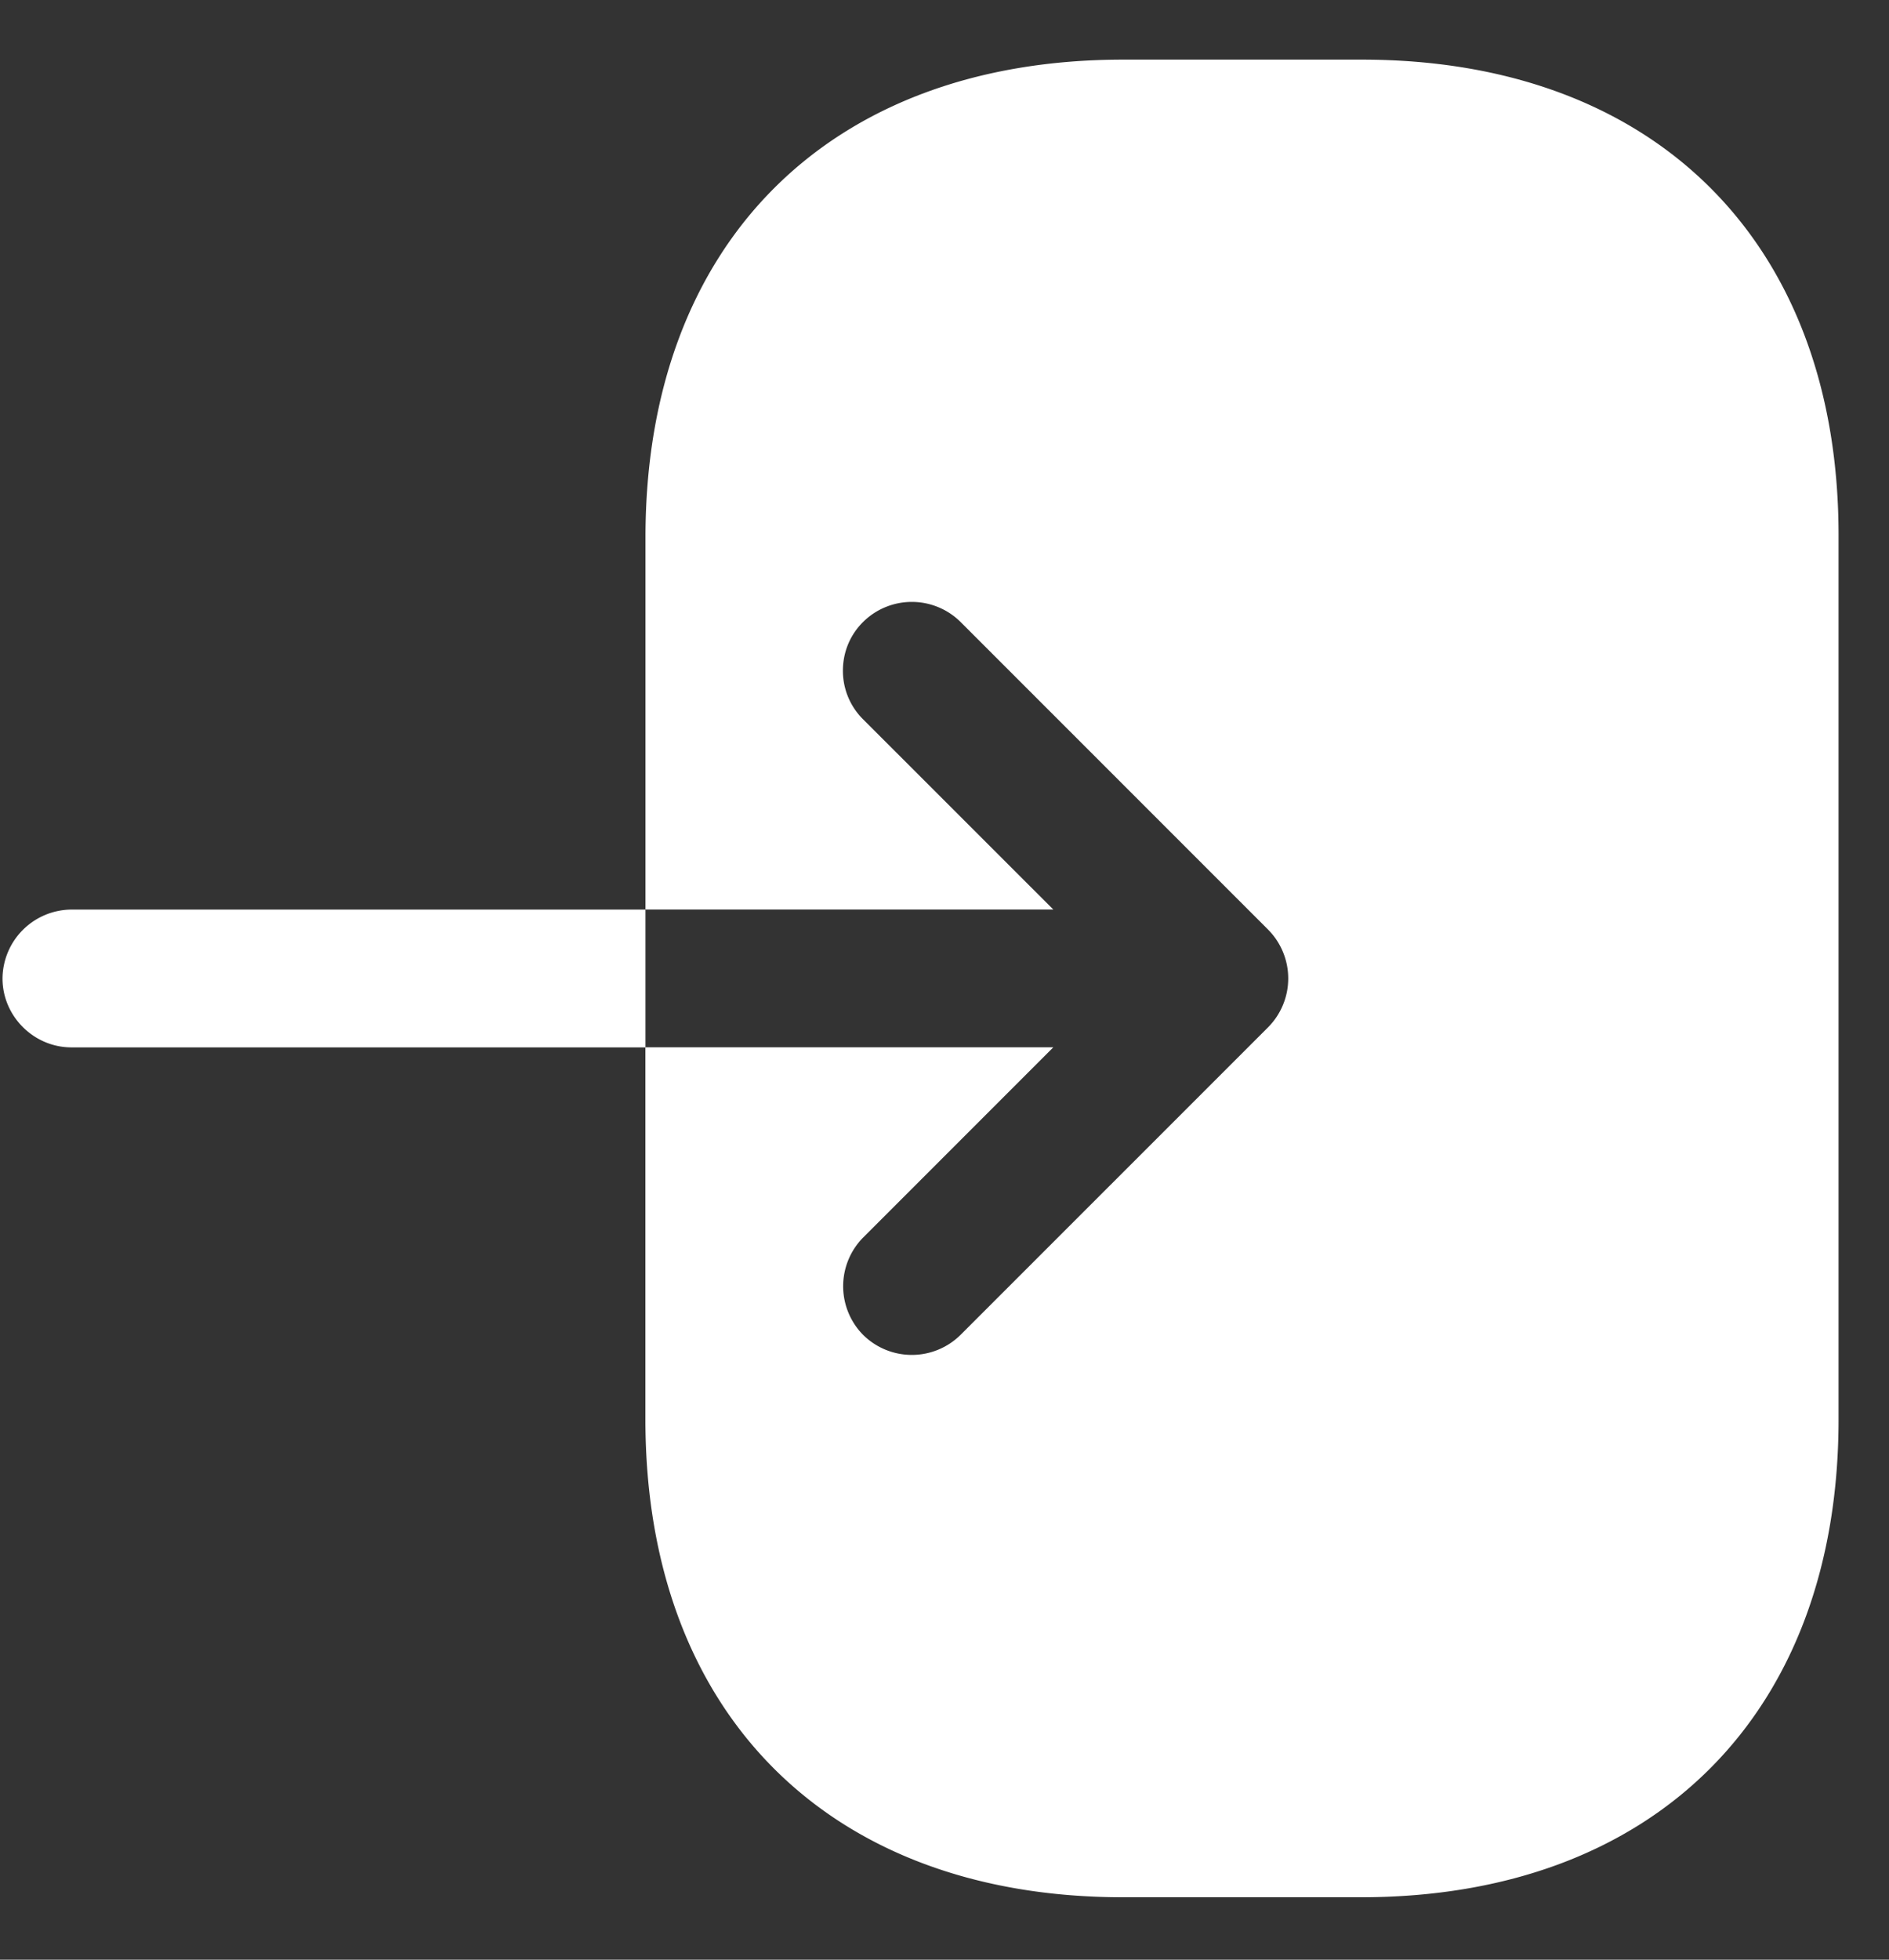 <svg width="27" height="28" fill="none" xmlns="http://www.w3.org/2000/svg"><rect width="100%" height="100%" fill="#333333" stroke="none"/><path d="M19.466.852h-3.414c-4.2 0-6.826 2.625-6.826 6.826v5.317h5.829l-2.718-2.717a.974.974 0 01-.289-.696c0-.25.092-.5.289-.696a.99.99 0 011.392 0l4.398 4.398a.99.99 0 010 1.392l-4.398 4.397a.99.99 0 01-1.392 0 .99.99 0 010-1.391l2.718-2.718h-5.83v5.317c0 4.201 2.626 6.827 6.827 6.827h3.4c4.201 0 6.827-2.626 6.827-6.827V7.678c.013-4.2-2.612-6.826-6.813-6.826z" fill="#fff"/><path d="M1.02 12.996a.992.992 0 00-.984.985c0 .538.446.984.985.984h8.205v-1.969H1.02z" fill="#fff"/></svg>